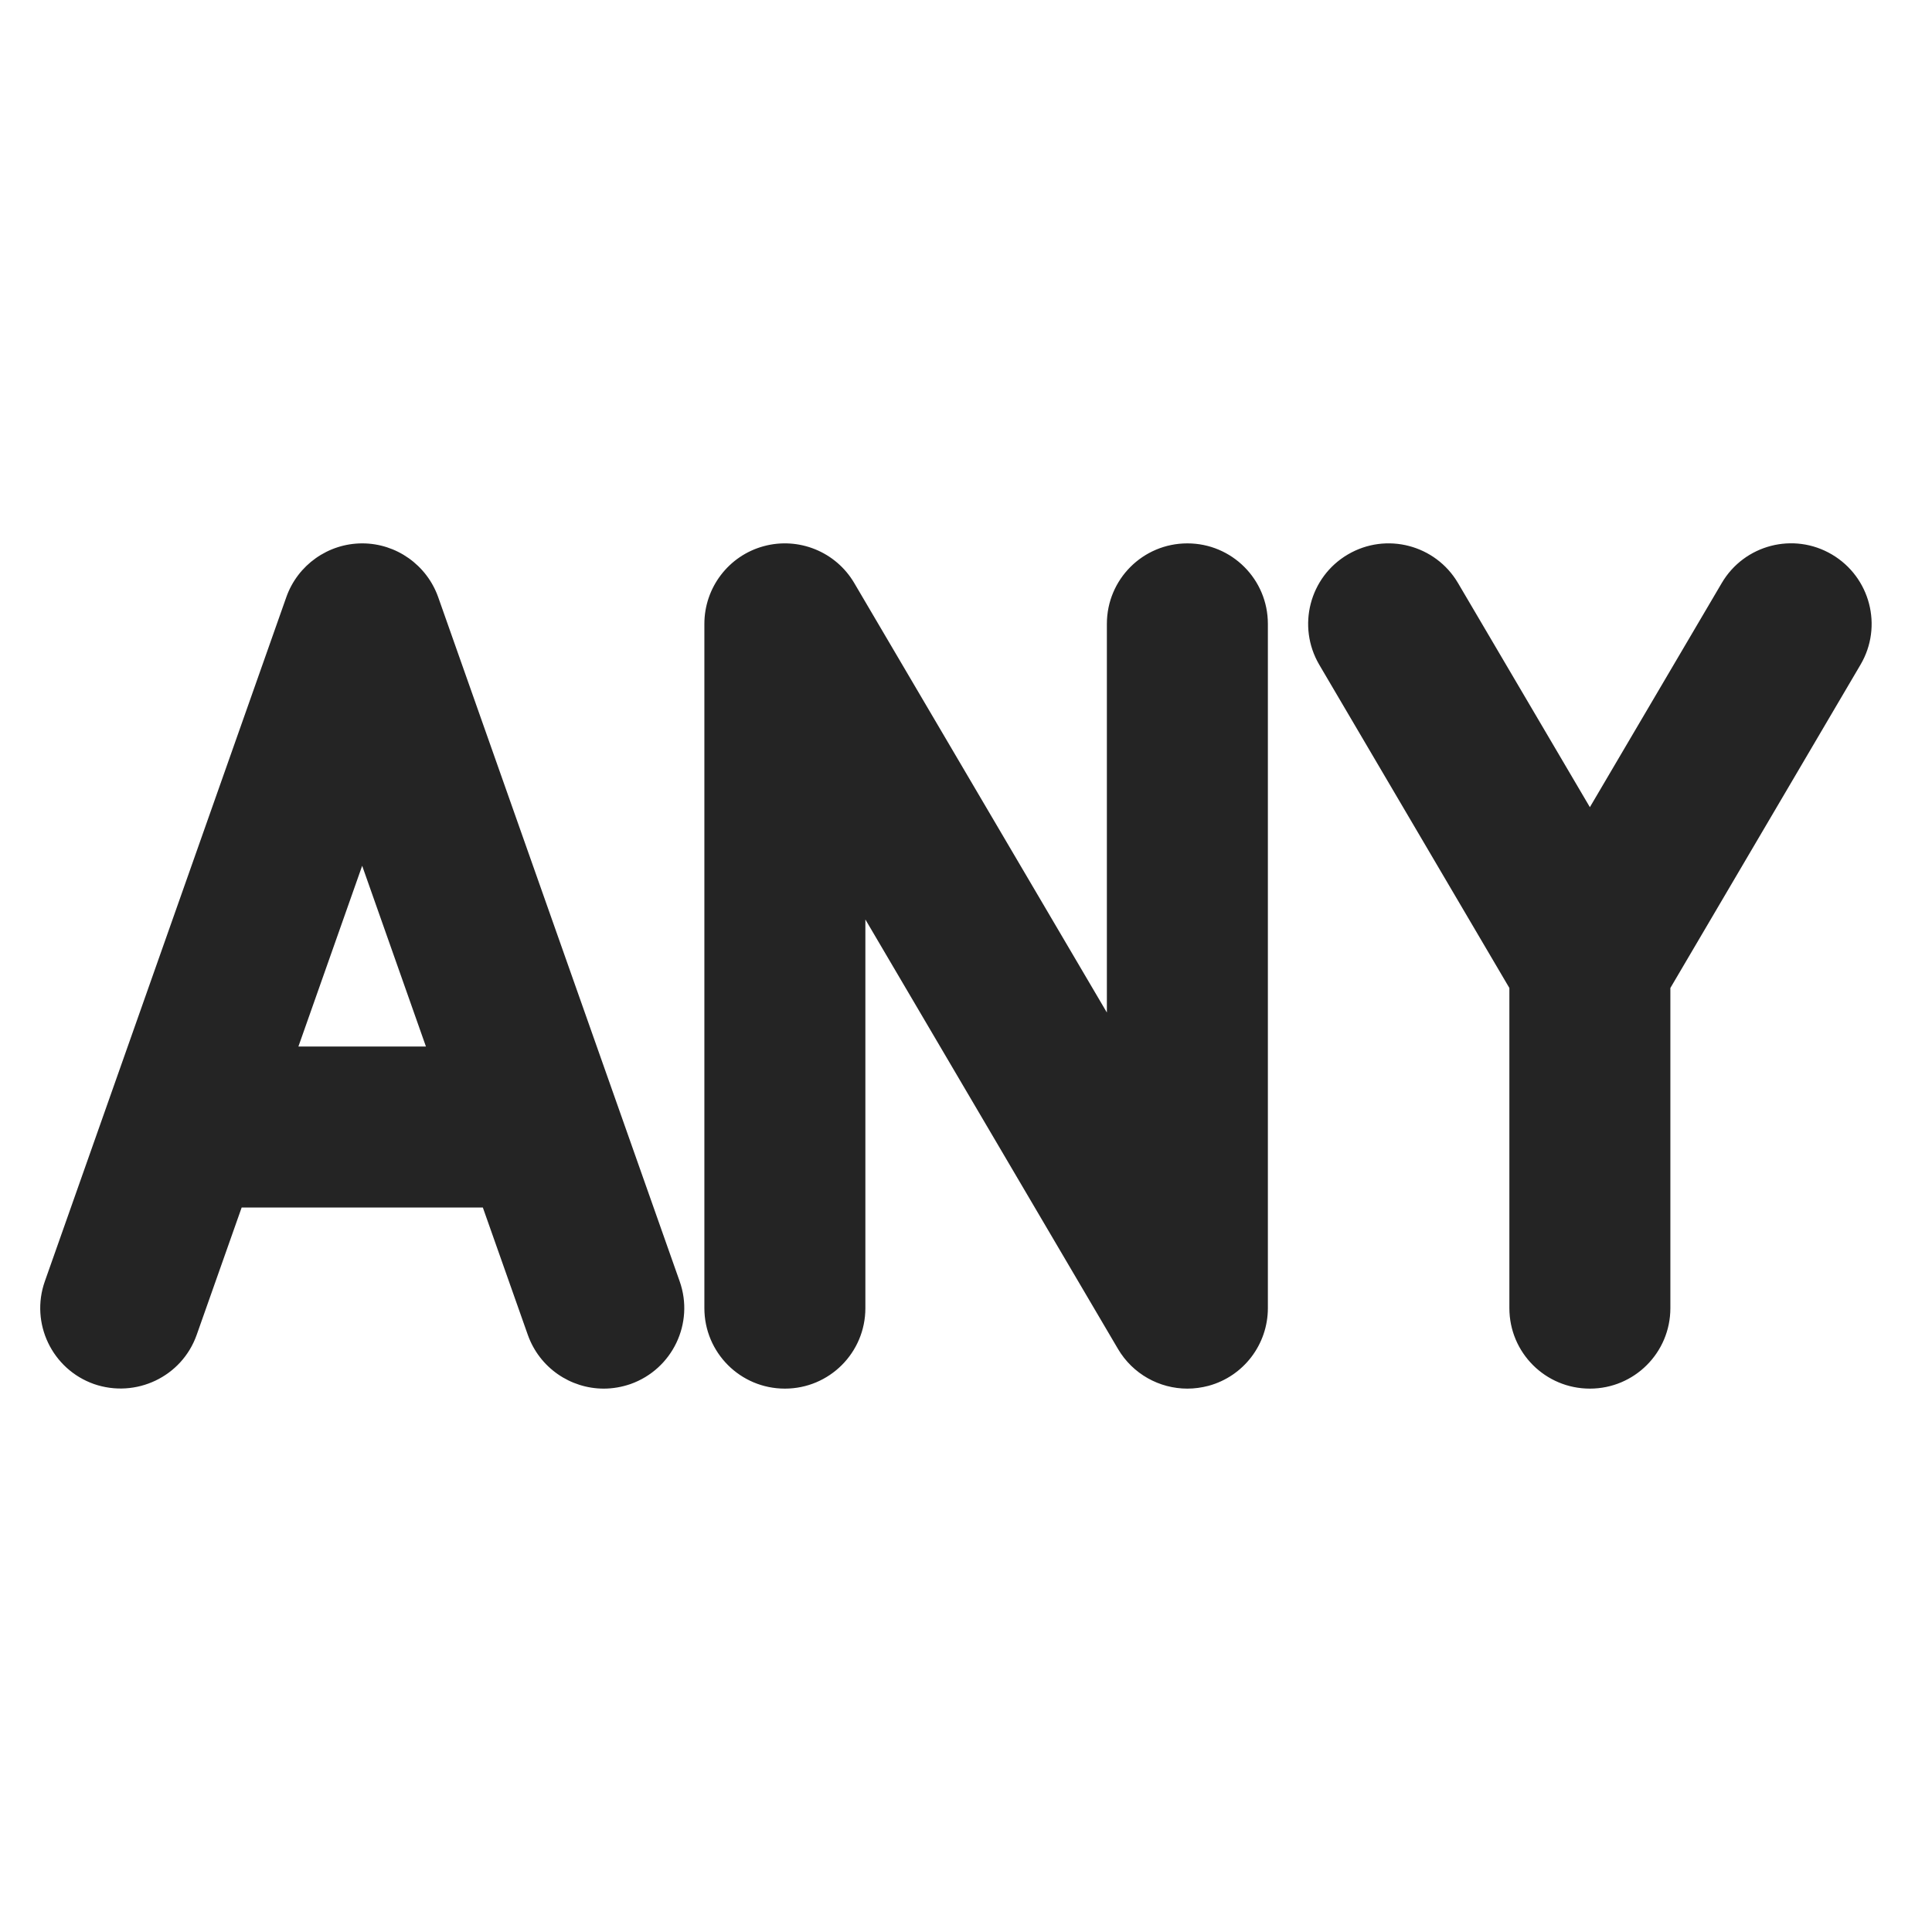 <svg width="24" height="24" viewBox="0 0 24 24" fill="none" xmlns="http://www.w3.org/2000/svg">
<path d="M5.443 7.417C5.301 7.018 4.923 6.75 4.5 6.75C4.077 6.75 3.698 7.018 3.557 7.417L0.557 15.917C0.373 16.438 0.647 17.009 1.167 17.193C1.688 17.373 2.259 17.103 2.443 16.583L3.002 15H5.998L6.557 16.583C6.703 16.993 7.088 17.25 7.5 17.25C7.61 17.25 7.723 17.231 7.833 17.193C8.354 17.008 8.627 16.437 8.443 15.917L5.443 7.417ZM3.707 13L4.499 10.755L5.291 13H3.707ZM15.75 7.75V16.25C15.75 16.701 15.448 17.097 15.013 17.215C14.926 17.238 14.837 17.25 14.75 17.25C14.402 17.25 14.071 17.068 13.888 16.757L10.75 11.422V16.25C10.75 16.803 10.303 17.25 9.75 17.25C9.197 17.25 8.75 16.803 8.75 16.25V7.75C8.75 7.299 9.052 6.903 9.487 6.785C9.921 6.667 10.383 6.853 10.612 7.243L13.75 12.578V7.75C13.75 7.197 14.197 6.75 14.75 6.75C15.303 6.75 15.75 7.197 15.75 7.75ZM23.112 8.257L20.75 12.273V16.25C20.75 16.803 20.303 17.25 19.75 17.25C19.197 17.25 18.75 16.803 18.75 16.25V12.273L16.388 8.257C16.109 7.781 16.267 7.168 16.743 6.888C17.219 6.608 17.832 6.767 18.112 7.243L19.75 10.027L21.388 7.243C21.668 6.766 22.281 6.607 22.757 6.888C23.233 7.169 23.392 7.782 23.112 8.257Z" fill="#242424"/>
</svg>
